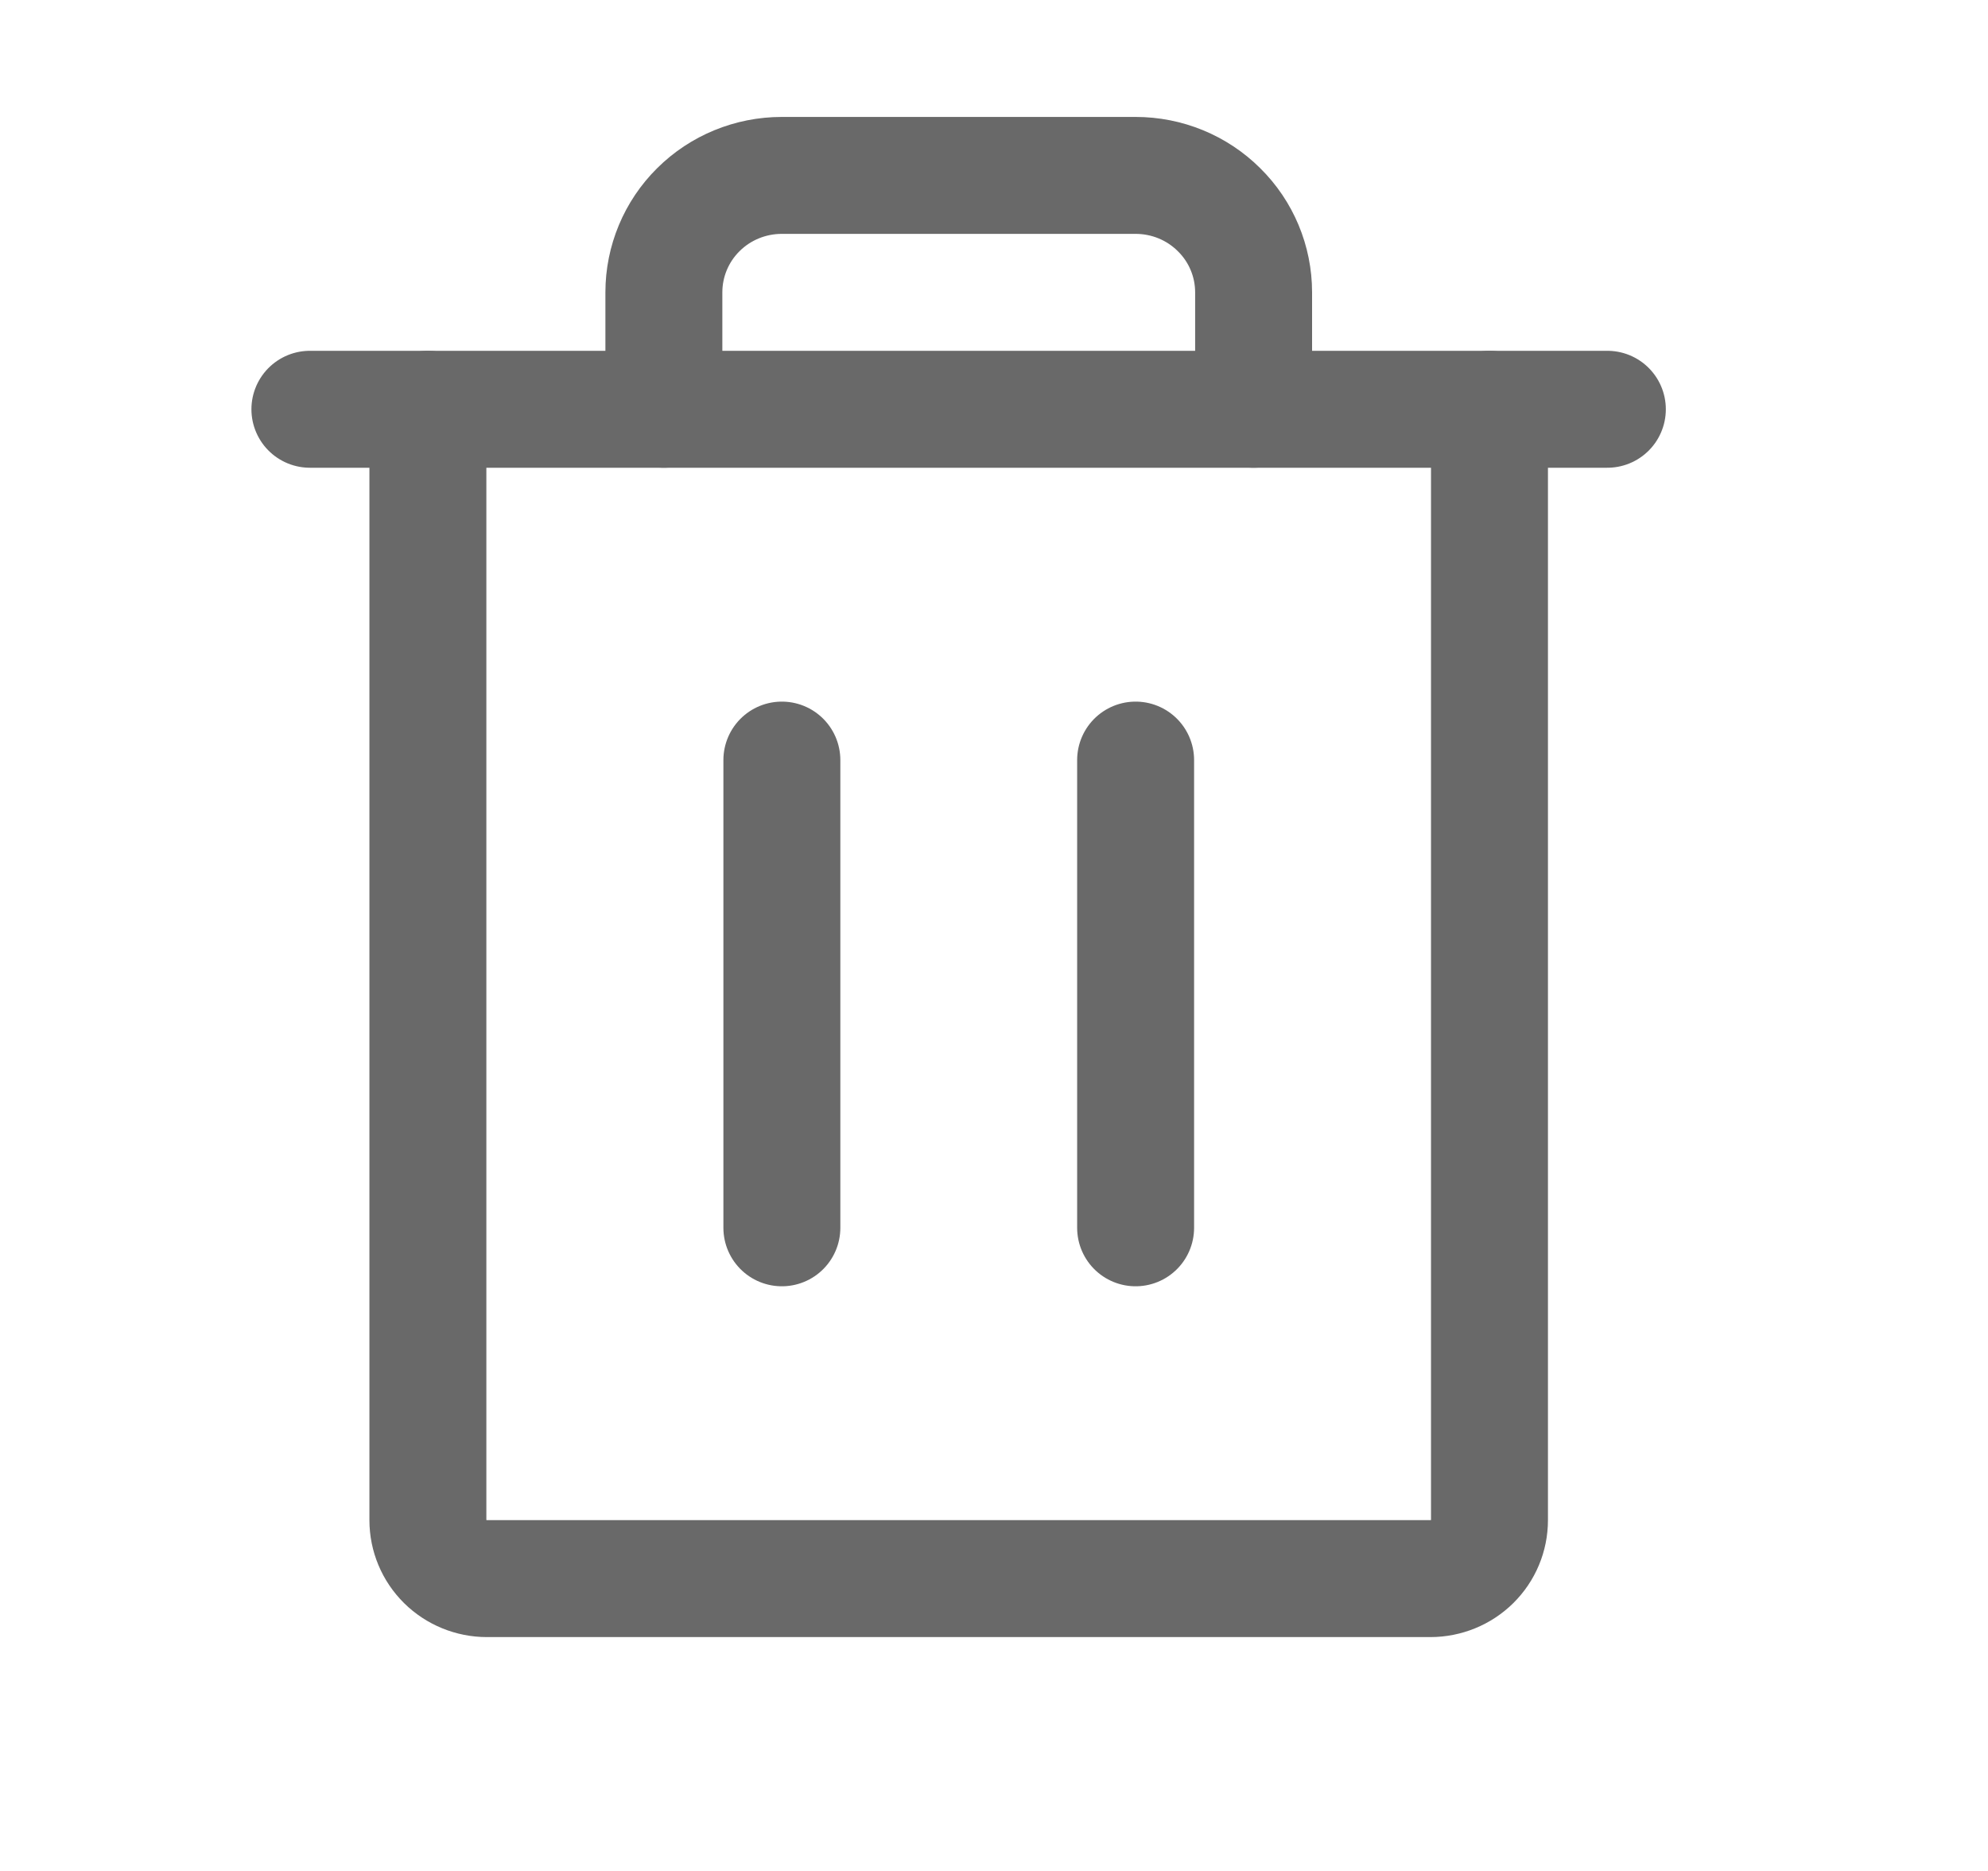﻿<svg width="17" height="16" viewBox="0 0 17 16" fill="none" xmlns="http://www.w3.org/2000/svg">
<path d="M13.745 3.5L2.65 3.5" stroke="#696969" stroke-linecap="round" stroke-linejoin="round"/>
<path d="M6.686 6.5V10.5" stroke="#696969" stroke-linecap="round" stroke-linejoin="round"/>
<path d="M9.711 6.5V10.5" stroke="#696969" stroke-linecap="round" stroke-linejoin="round"/>
<path d="M12.737 3.5V13C12.737 13.133 12.684 13.26 12.589 13.354C12.495 13.447 12.366 13.5 12.232 13.5H4.163C4.03 13.5 3.901 13.447 3.807 13.354C3.712 13.26 3.659 13.133 3.659 13V3.5" stroke="#696969" stroke-linecap="round" stroke-linejoin="round"/>
<path d="M10.72 3.5V2.5C10.72 2.235 10.614 1.98 10.424 1.793C10.235 1.605 9.979 1.5 9.711 1.5H6.685C6.418 1.5 6.161 1.605 5.972 1.793C5.783 1.98 5.677 2.235 5.677 2.5V3.5" stroke="#696969" stroke-linecap="round" stroke-linejoin="round"/>
</svg>
